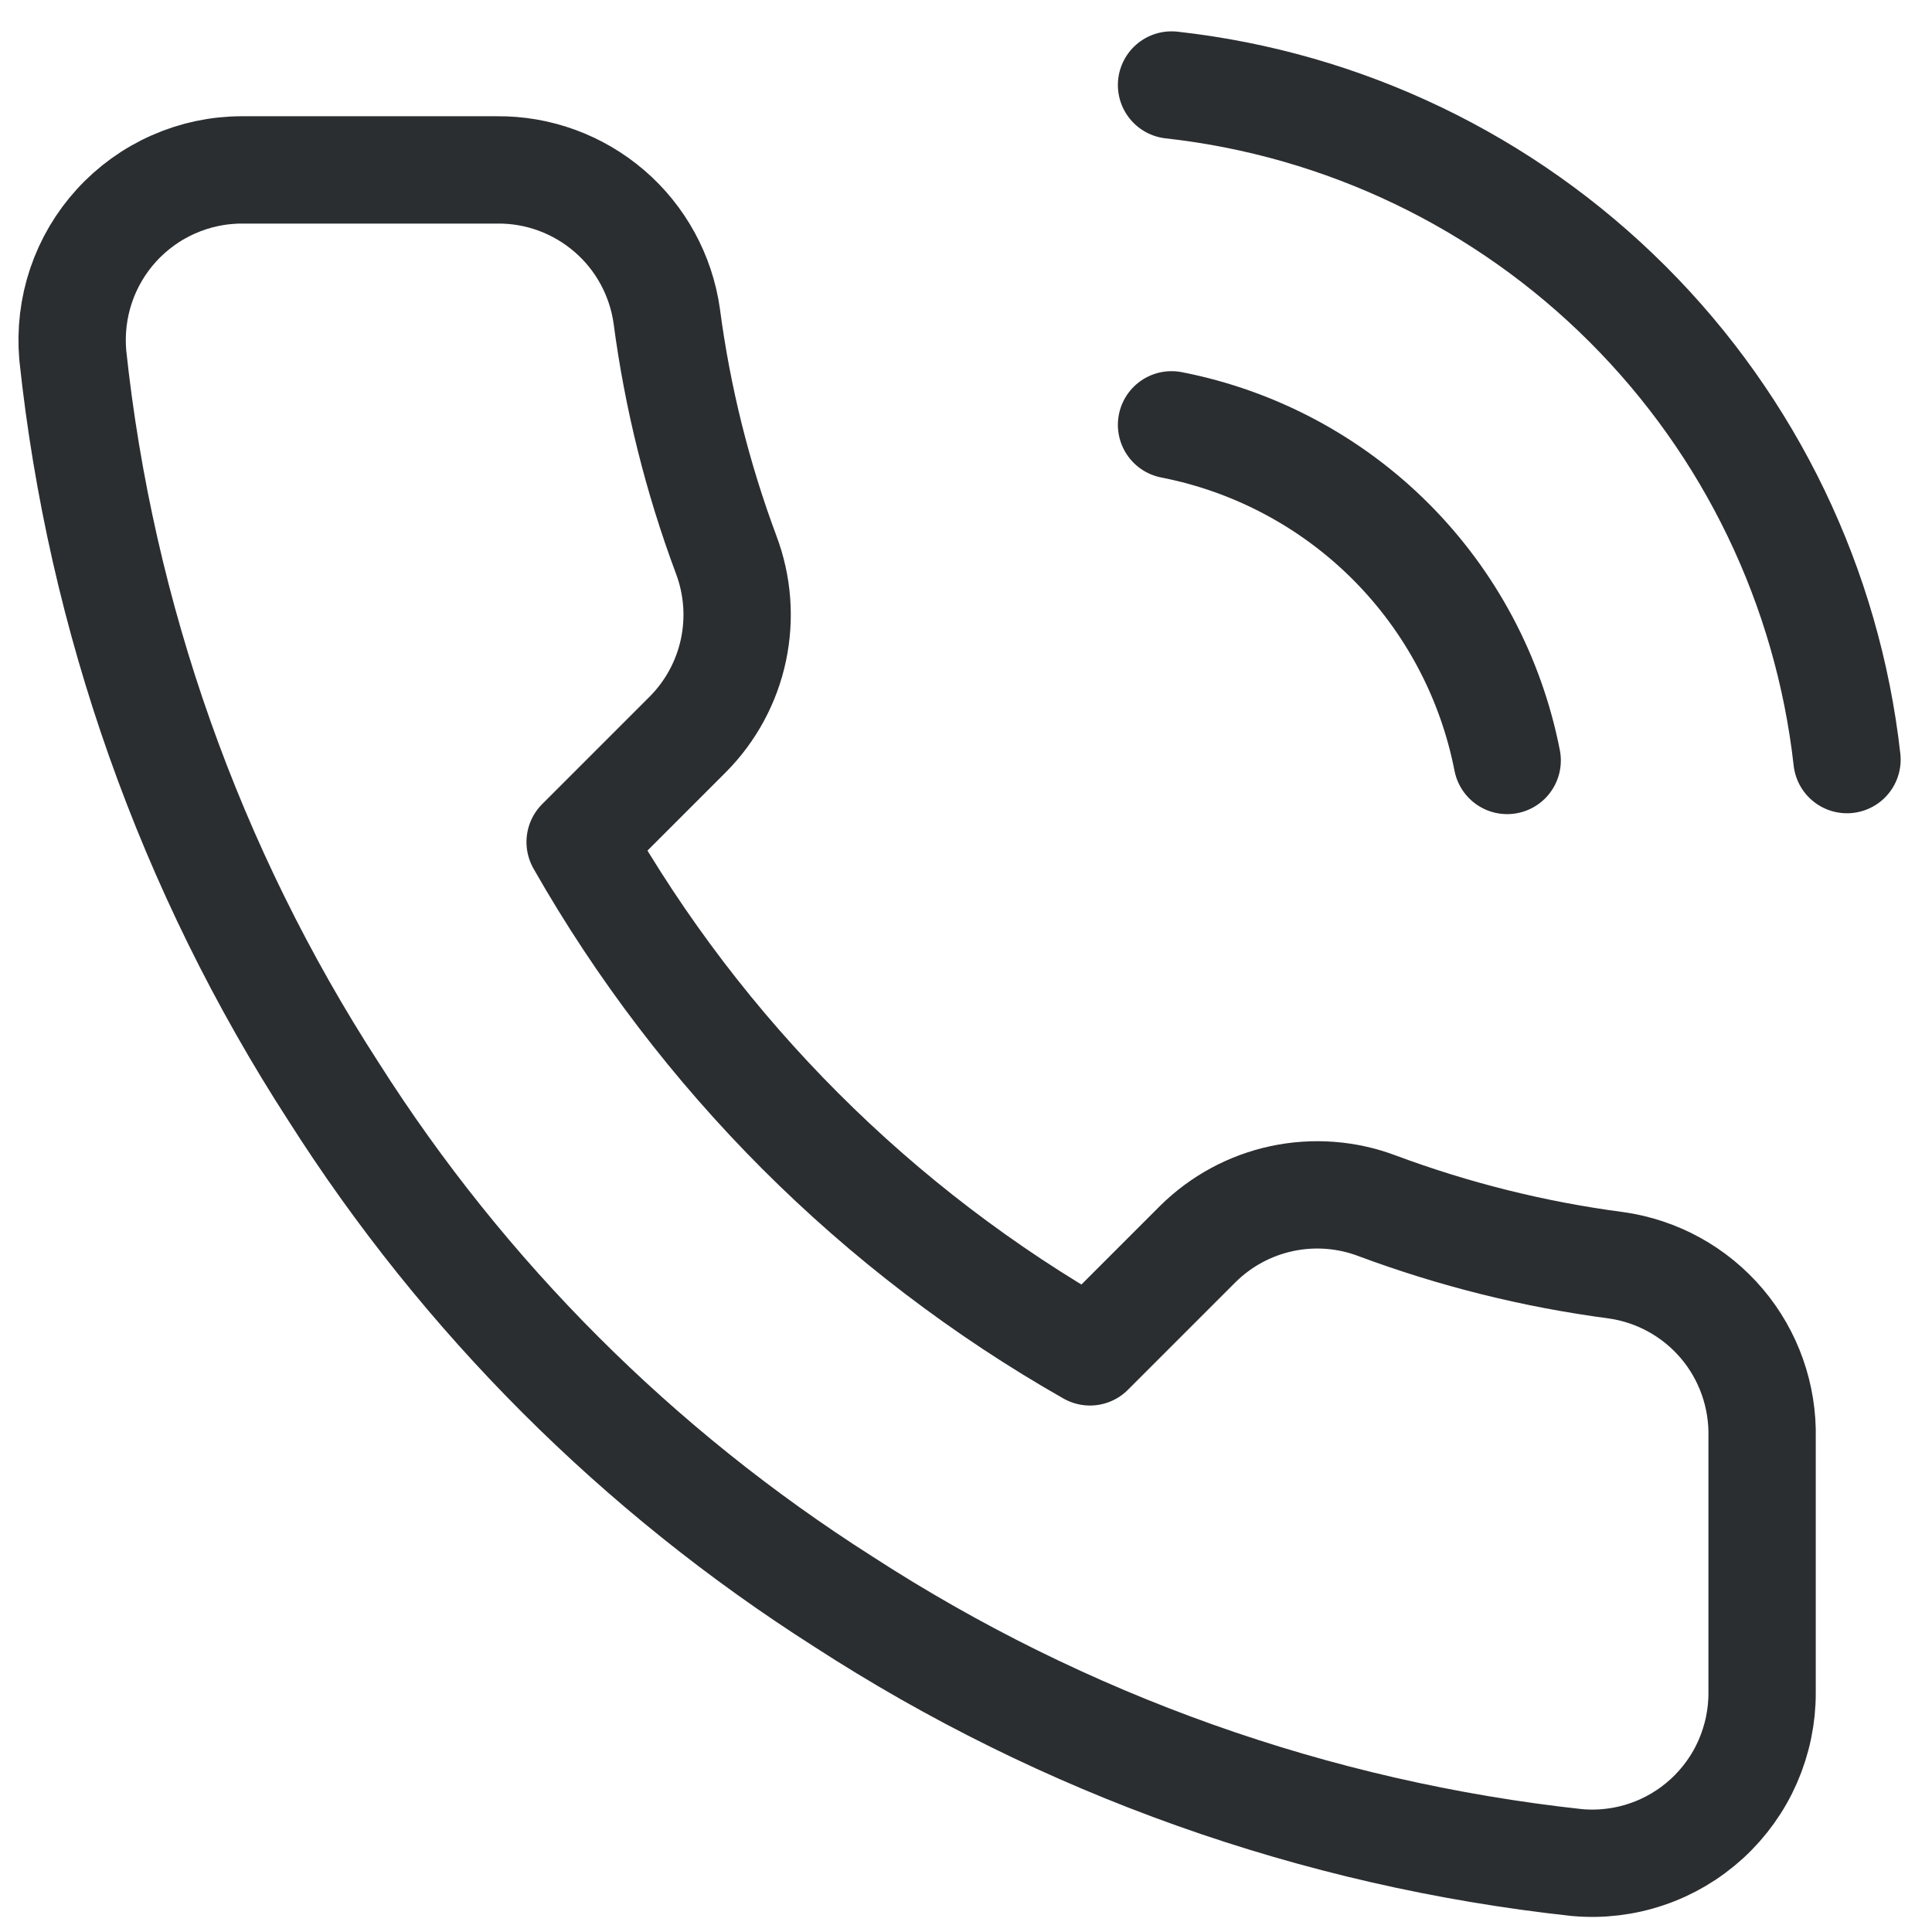 <svg width="18" height="18" viewBox="0 0 18 18" fill="none" xmlns="http://www.w3.org/2000/svg">
<path d="M10.915 3.958C11.688 4.109 12.399 4.487 12.956 5.044C13.513 5.601 13.891 6.312 14.042 7.085M10.915 0.792C12.521 0.97 14.019 1.689 15.163 2.832C16.307 3.974 17.028 5.471 17.208 7.077M16.417 13.395V15.77C16.418 15.99 16.372 16.209 16.284 16.411C16.196 16.613 16.066 16.794 15.904 16.943C15.741 17.092 15.55 17.206 15.341 17.276C15.132 17.347 14.91 17.373 14.691 17.353C12.255 17.088 9.915 16.256 7.859 14.923C5.946 13.707 4.324 12.086 3.109 10.173C1.771 8.107 0.938 5.756 0.678 3.309C0.659 3.09 0.685 2.869 0.755 2.661C0.825 2.453 0.938 2.261 1.086 2.099C1.234 1.937 1.414 1.807 1.616 1.718C1.817 1.629 2.034 1.583 2.254 1.583H4.629C5.013 1.579 5.385 1.715 5.677 1.966C5.968 2.216 6.158 2.564 6.212 2.945C6.312 3.705 6.498 4.451 6.766 5.169C6.873 5.453 6.896 5.761 6.833 6.057C6.77 6.353 6.623 6.625 6.41 6.84L5.405 7.845C6.532 9.827 8.173 11.468 10.155 12.595L11.16 11.59C11.375 11.377 11.647 11.23 11.943 11.167C12.239 11.104 12.547 11.127 12.83 11.234C13.549 11.502 14.295 11.688 15.055 11.788C15.44 11.842 15.791 12.036 16.042 12.332C16.293 12.628 16.426 13.007 16.417 13.395Z" stroke="#2B2E31" stroke-linecap="round" stroke-linejoin="round"/>
</svg>
